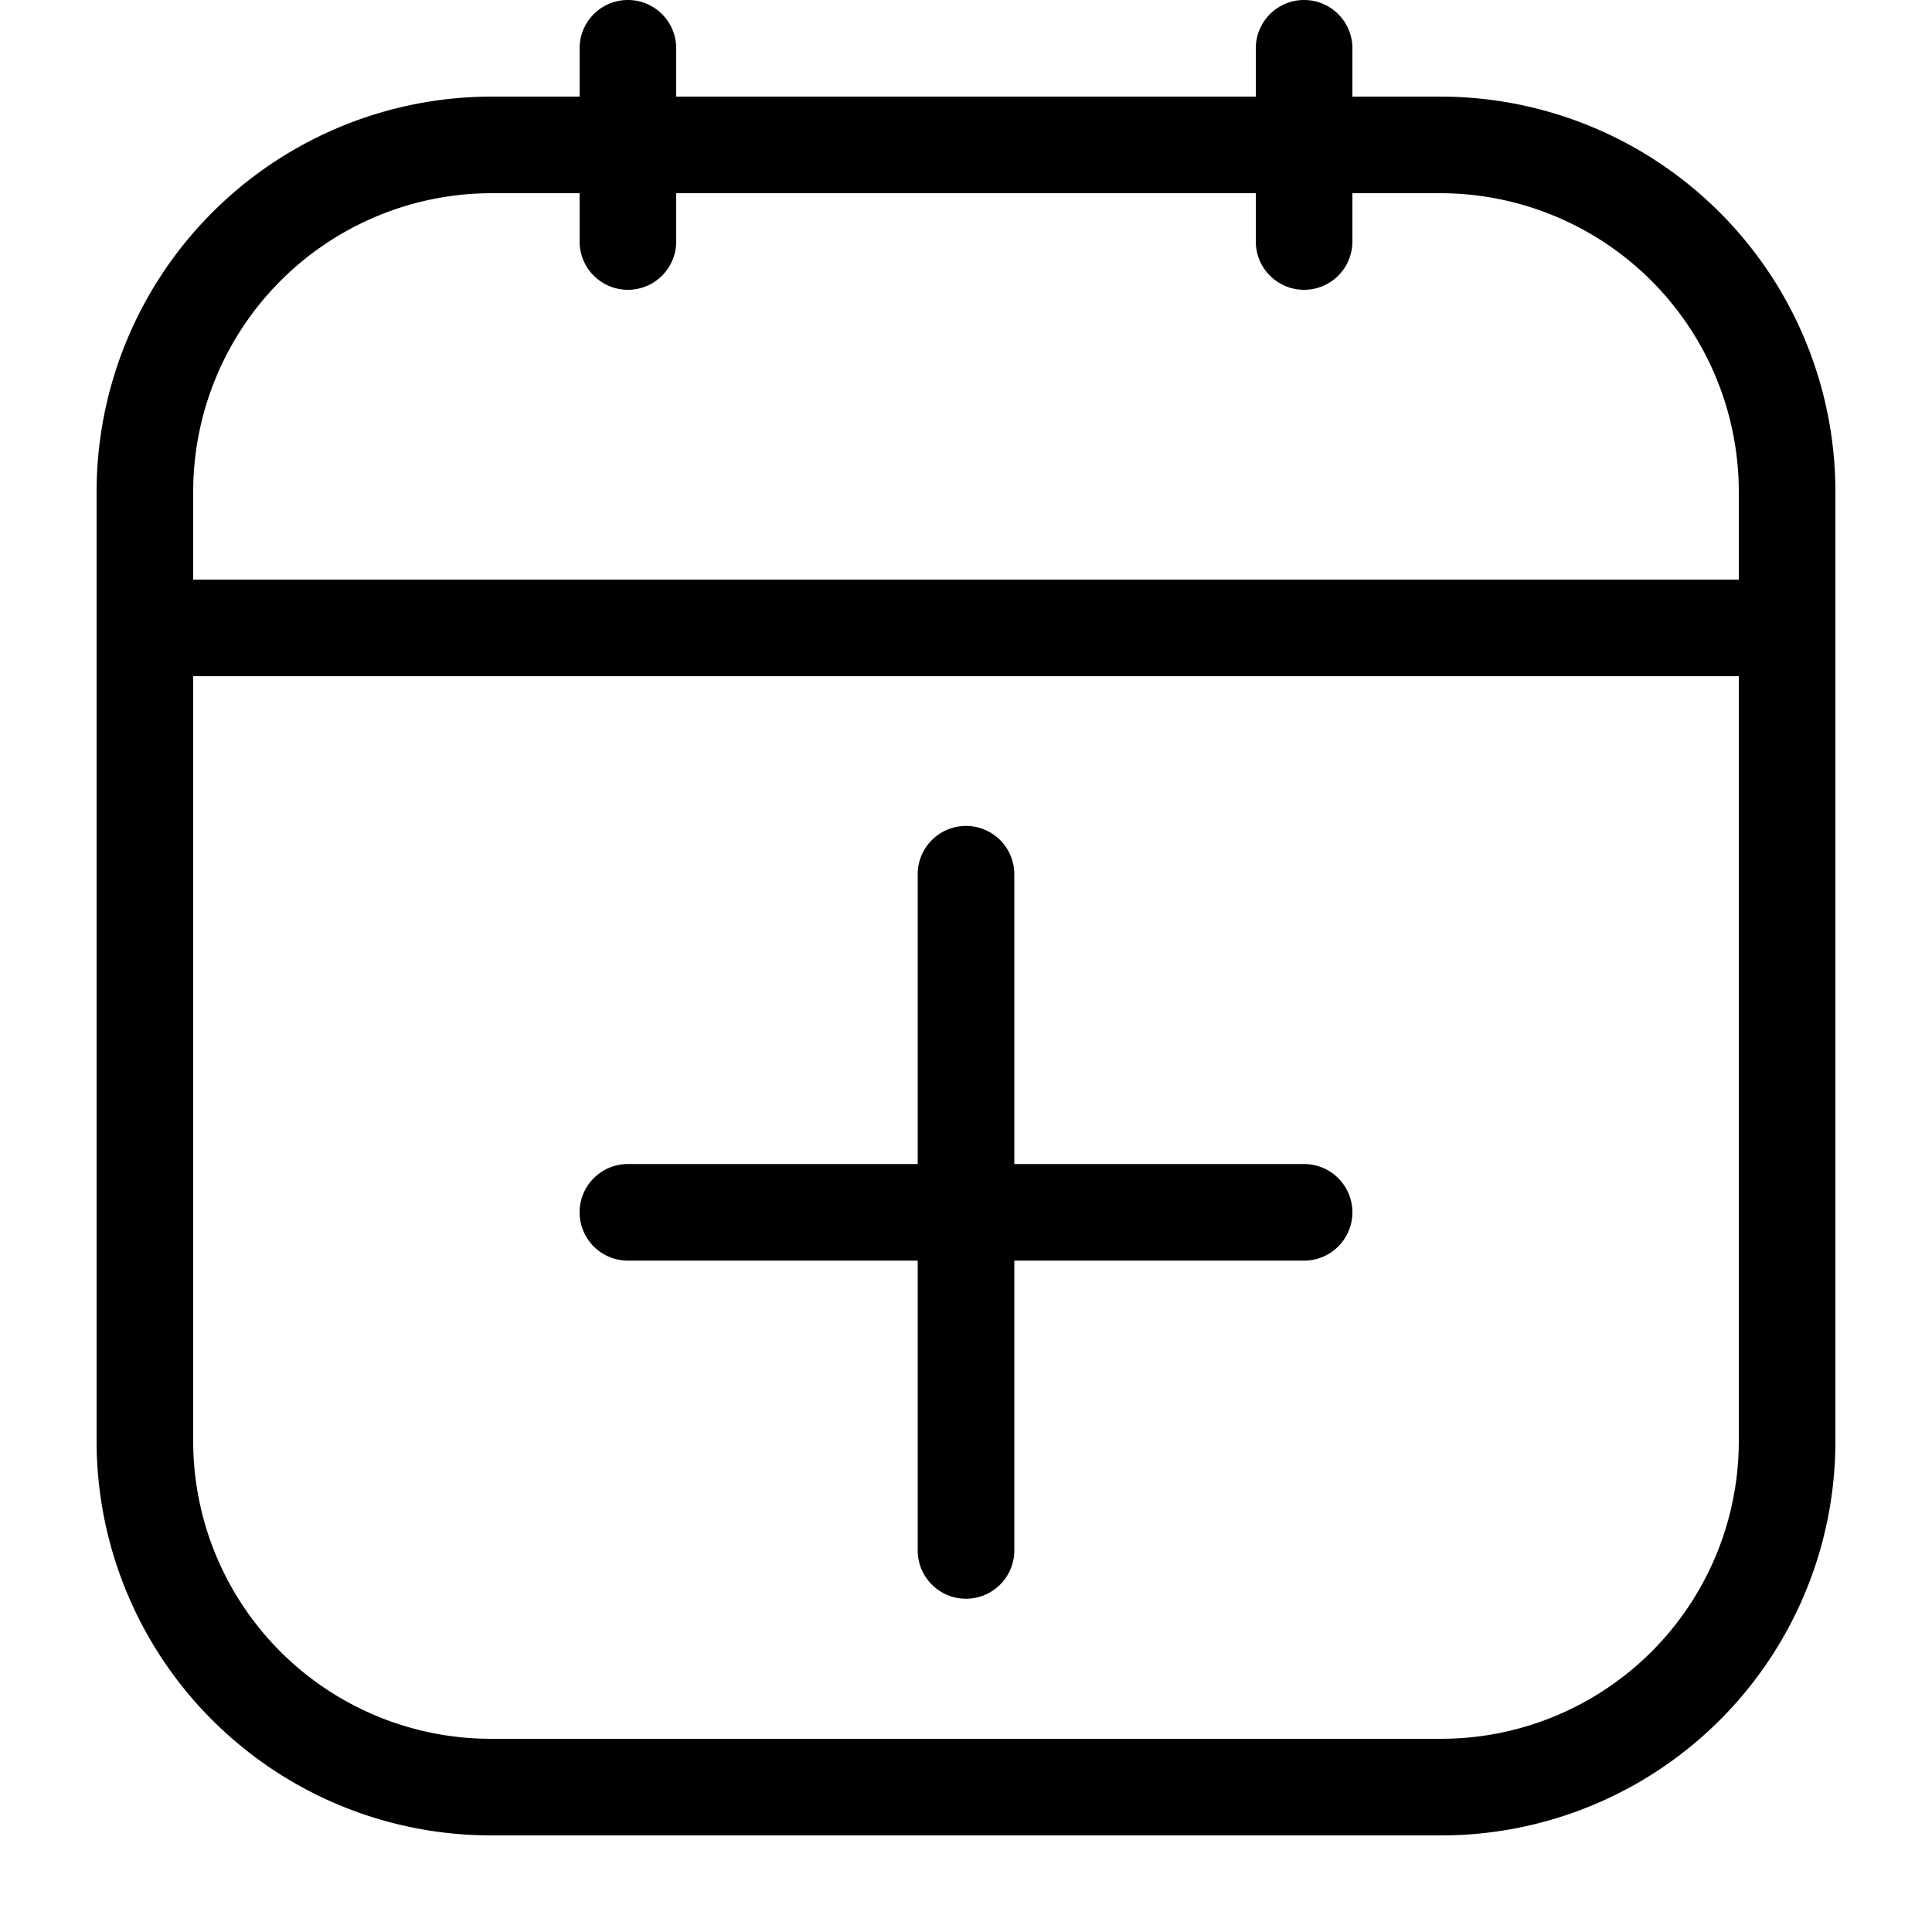 <svg width="20" height="20" viewBox="0 0 20 20" xmlns="http://www.w3.org/2000/svg"><title>calendar-plus--small</title><path d="M18 5.086A3.092 3.092 0 0 0 14.911 2H14v.5a.5.5 0 0 1-1 0V2H7v.5a.5.5 0 0 1-1 0V2h-.911A3.092 3.092 0 0 0 2 5.086V6h16v-.914zM18 7H2v7.914A3.082 3.082 0 0 0 5.089 18h9.822A3.082 3.082 0 0 0 18 14.914V7zm1-1.914v9.828A4.08 4.08 0 0 1 14.911 19H5.089A4.082 4.082 0 0 1 1 14.914V5.086A4.092 4.092 0 0 1 5.089 1H6V.5a.5.5 0 0 1 1 0V1h6V.5a.5.5 0 0 1 1 0V1h.911A4.091 4.091 0 0 1 19 5.086zM6 12.55a.5.5 0 0 1 .5-.5h3v-3a.5.5 0 0 1 1 0v3h3a.5.5 0 1 1 0 1h-3v3a.5.5 0 0 1-1 0v-3h-3a.5.5 0 0 1-.5-.5z" fill-rule="evenodd"/></svg>